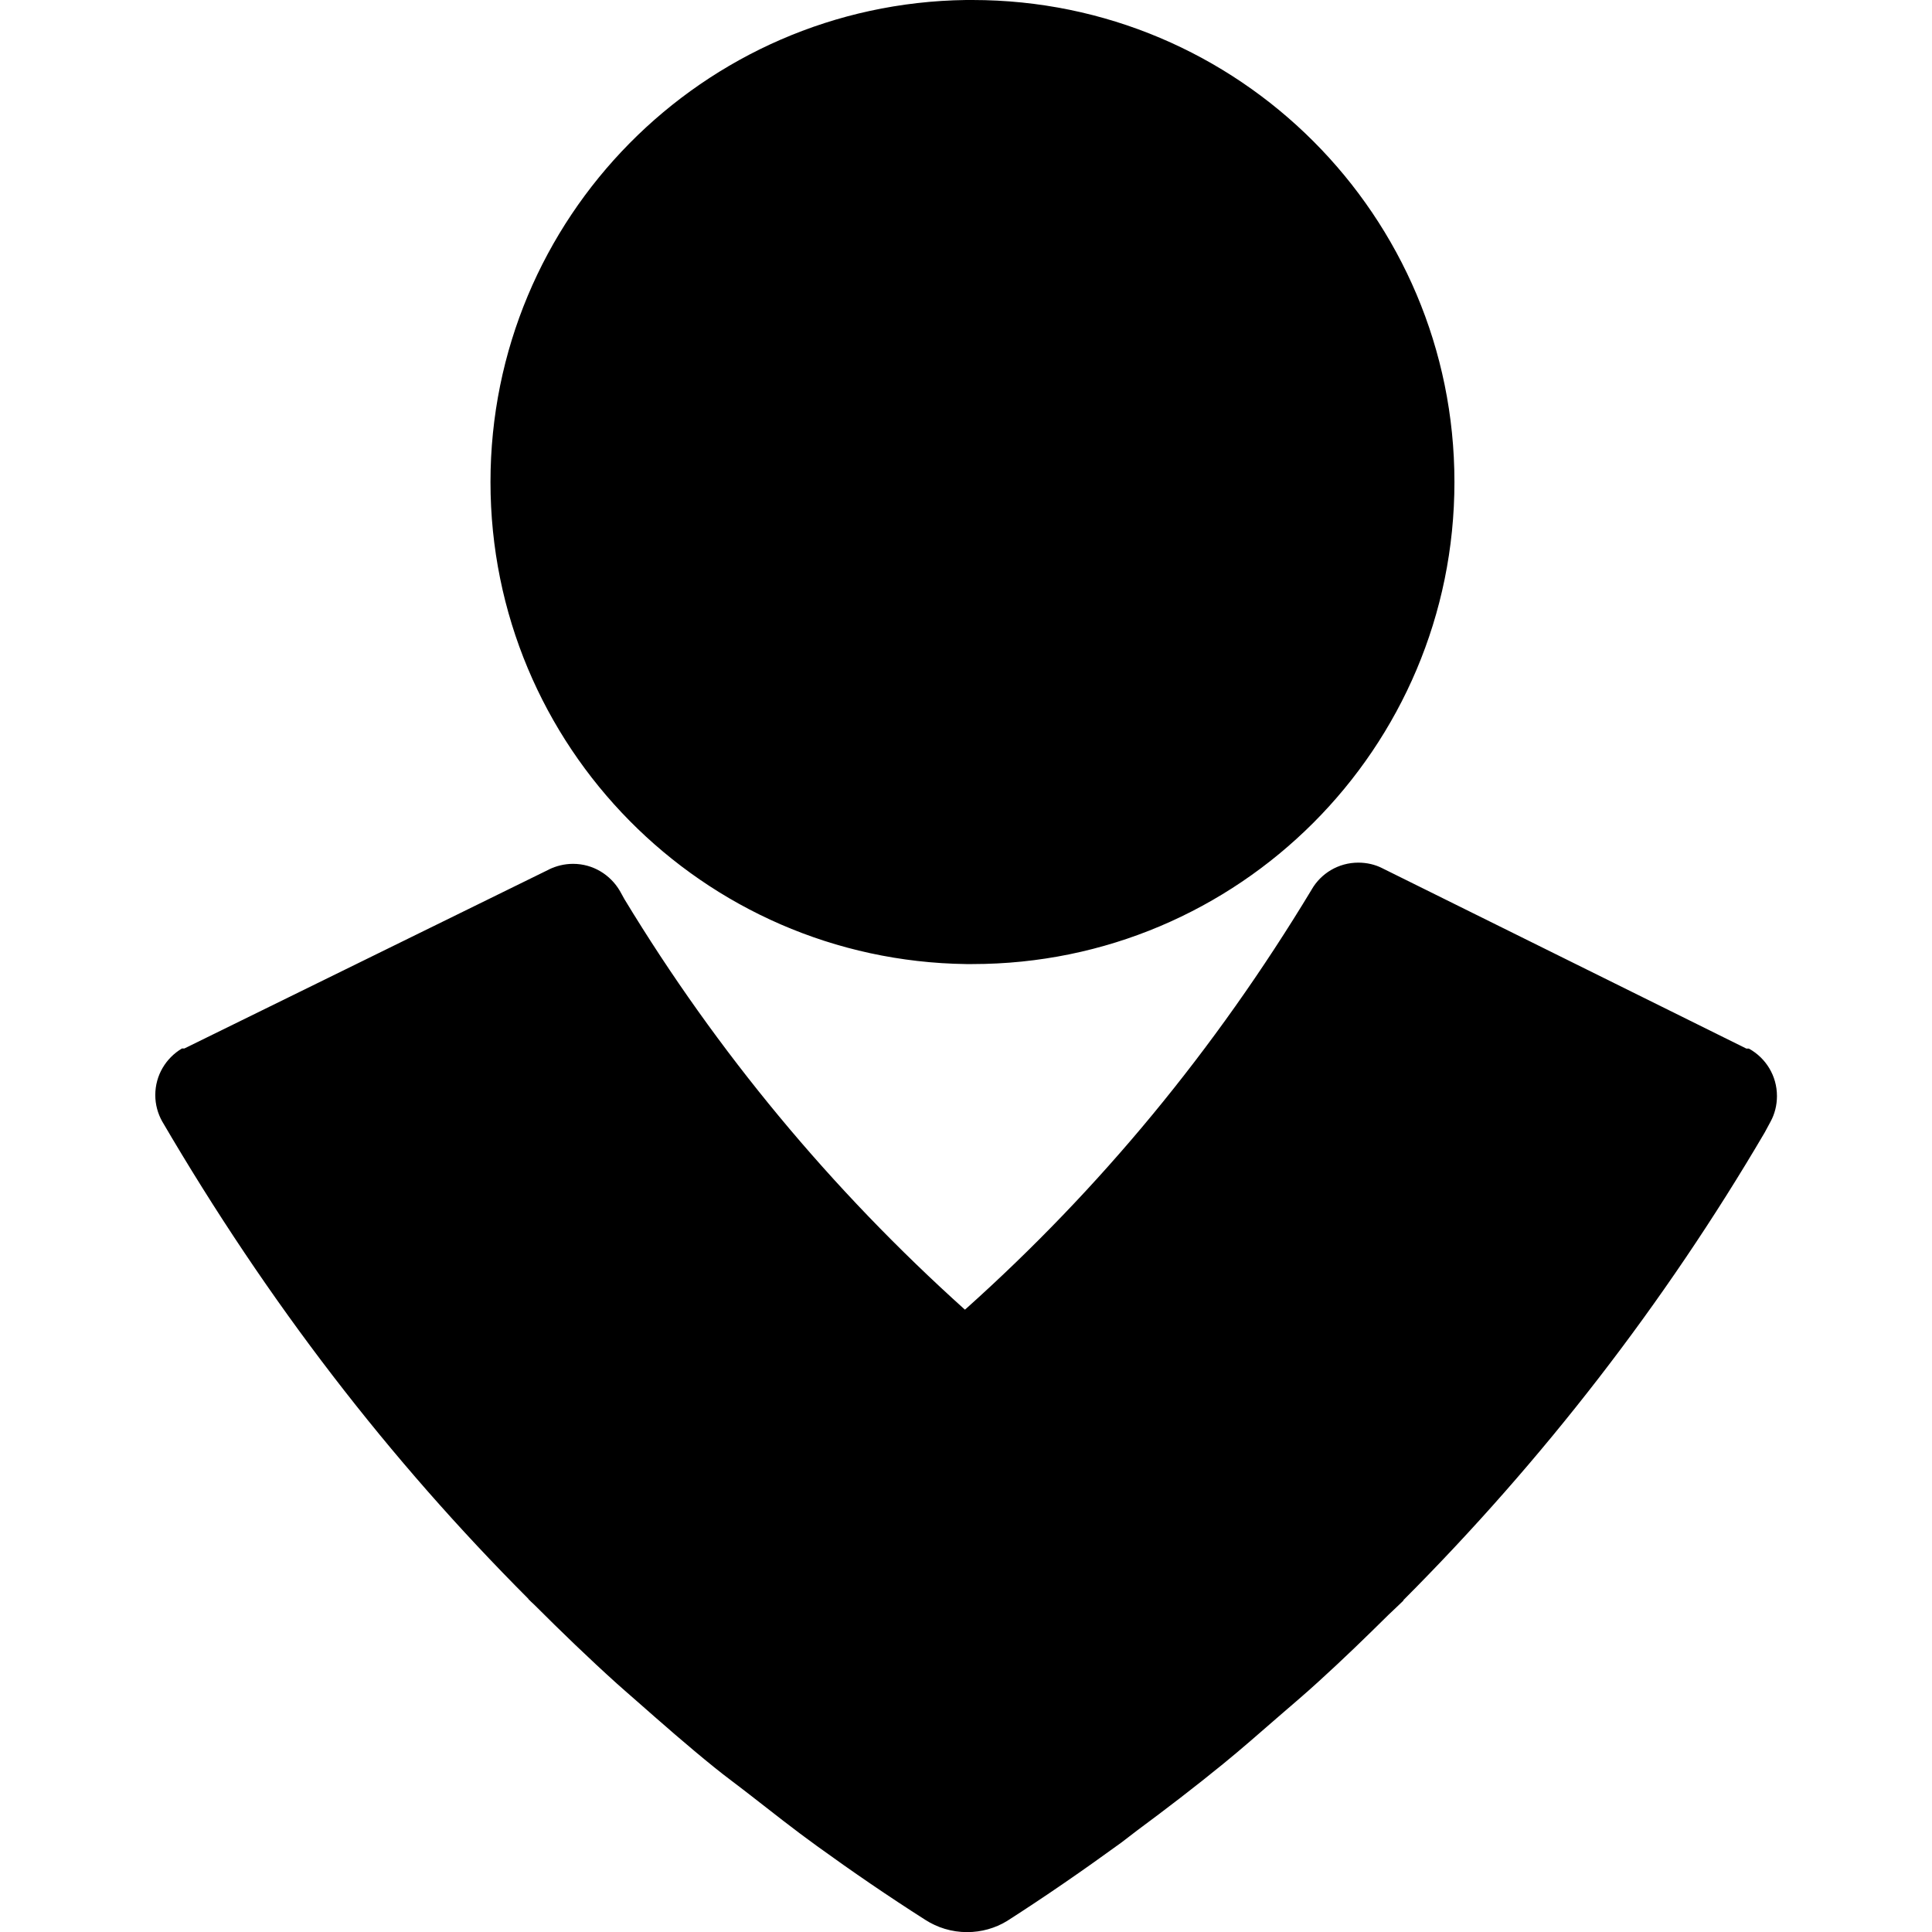 <!-- Generated by IcoMoon.io -->
<svg version="1.1" xmlns="http://www.w3.org/2000/svg" width="16" height="16" viewBox="0 0 16 16">
<title>opsgenie</title>
<path d="M8.001 0c0.015-0 0.033-0 0.052-0 2.205 0 3.992 1.787 3.992 3.992s-1.787 3.992-3.992 3.992c-0.018 0-0.036-0-0.054-0l0.003 0c-2.182-0.029-3.94-1.805-3.94-3.992s1.758-3.963 3.938-3.992l0.003-0zM14.483 8.684h-0.020l-3.018-1.495c-0.057-0.029-0.125-0.045-0.196-0.045-0.165 0-0.309 0.089-0.386 0.222l-0.001 0.002c-0.806 1.335-1.758 2.481-2.857 3.466l-0.014 0.012c-1.107-0.995-2.054-2.136-2.82-3.4l-0.037-0.067c-0.079-0.135-0.223-0.225-0.388-0.225-0.071 0-0.139 0.017-0.199 0.046l0.003-0.001-3.023 1.484h-0.020c-0.133 0.079-0.221 0.222-0.221 0.386 0 0.079 0.021 0.153 0.057 0.218l-0.001-0.002c0.879 1.504 1.883 2.803 3.034 3.956l-0-0-0.001 0.001c0.016 0.017 0.033 0.032 0.050 0.048 0.223 0.223 0.451 0.443 0.685 0.654 0.054 0.049 0.11 0.096 0.165 0.145 0.21 0.185 0.421 0.37 0.64 0.547 0.096 0.078 0.197 0.151 0.294 0.227 0.185 0.144 0.368 0.289 0.558 0.426 0.293 0.212 0.592 0.417 0.897 0.611 0.098 0.063 0.217 0.101 0.345 0.101 0.12 0 0.233-0.033 0.329-0.091l-0.003 0.002c0.325-0.208 0.641-0.427 0.952-0.653 0.045-0.033 0.088-0.069 0.133-0.102 0.239-0.177 0.475-0.358 0.707-0.547 0.156-0.127 0.307-0.26 0.459-0.392 0.113-0.098 0.227-0.194 0.337-0.295 0.197-0.179 0.387-0.363 0.576-0.55 0.041-0.040 0.085-0.079 0.125-0.119l-0.003-0.001c1.154-1.156 2.162-2.457 2.994-3.875l0.049-0.091c0.033-0.061 0.052-0.133 0.052-0.21 0-0.168-0.092-0.314-0.229-0.391l-0.002-0.001z"></path>
</svg>
